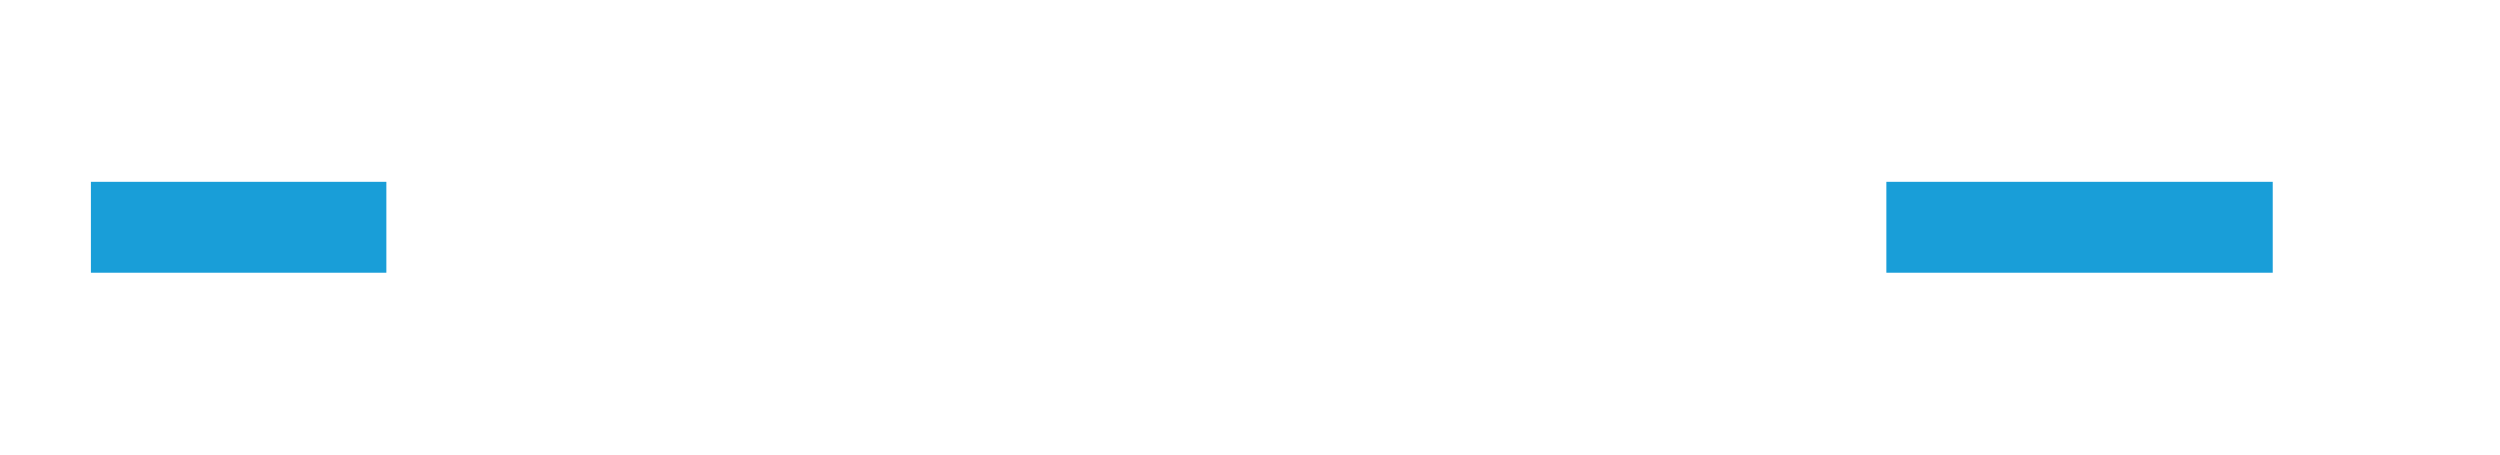 ﻿<?xml version="1.0" encoding="utf-8"?>
<svg version="1.1" xmlns:xlink="http://www.w3.org/1999/xlink" width="55px" height="10px" preserveAspectRatio="xMinYMid meet" viewBox="763 1306  55 8" xmlns="http://www.w3.org/2000/svg">
  <defs>
    <mask fill="white" id="clip248">
      <path d="M 771.5 1297  L 804.5 1297  L 804.5 1322  L 771.5 1322  Z M 746 1293  L 816 1293  L 816 1327  L 746 1327  Z " fill-rule="evenodd" />
    </mask>
  </defs>
  <path d="M 771.5 1310  L 765 1310  M 804.5 1310  L 813 1310  " stroke-width="2" stroke="#199ed8" fill="none" />
  <path d="M 772.4 1302  L 763 1310  L 772.4 1318  L 768.8 1310  L 772.4 1302  Z " fill-rule="nonzero" fill="#199ed8" stroke="none" mask="url(#clip248)" />
</svg>